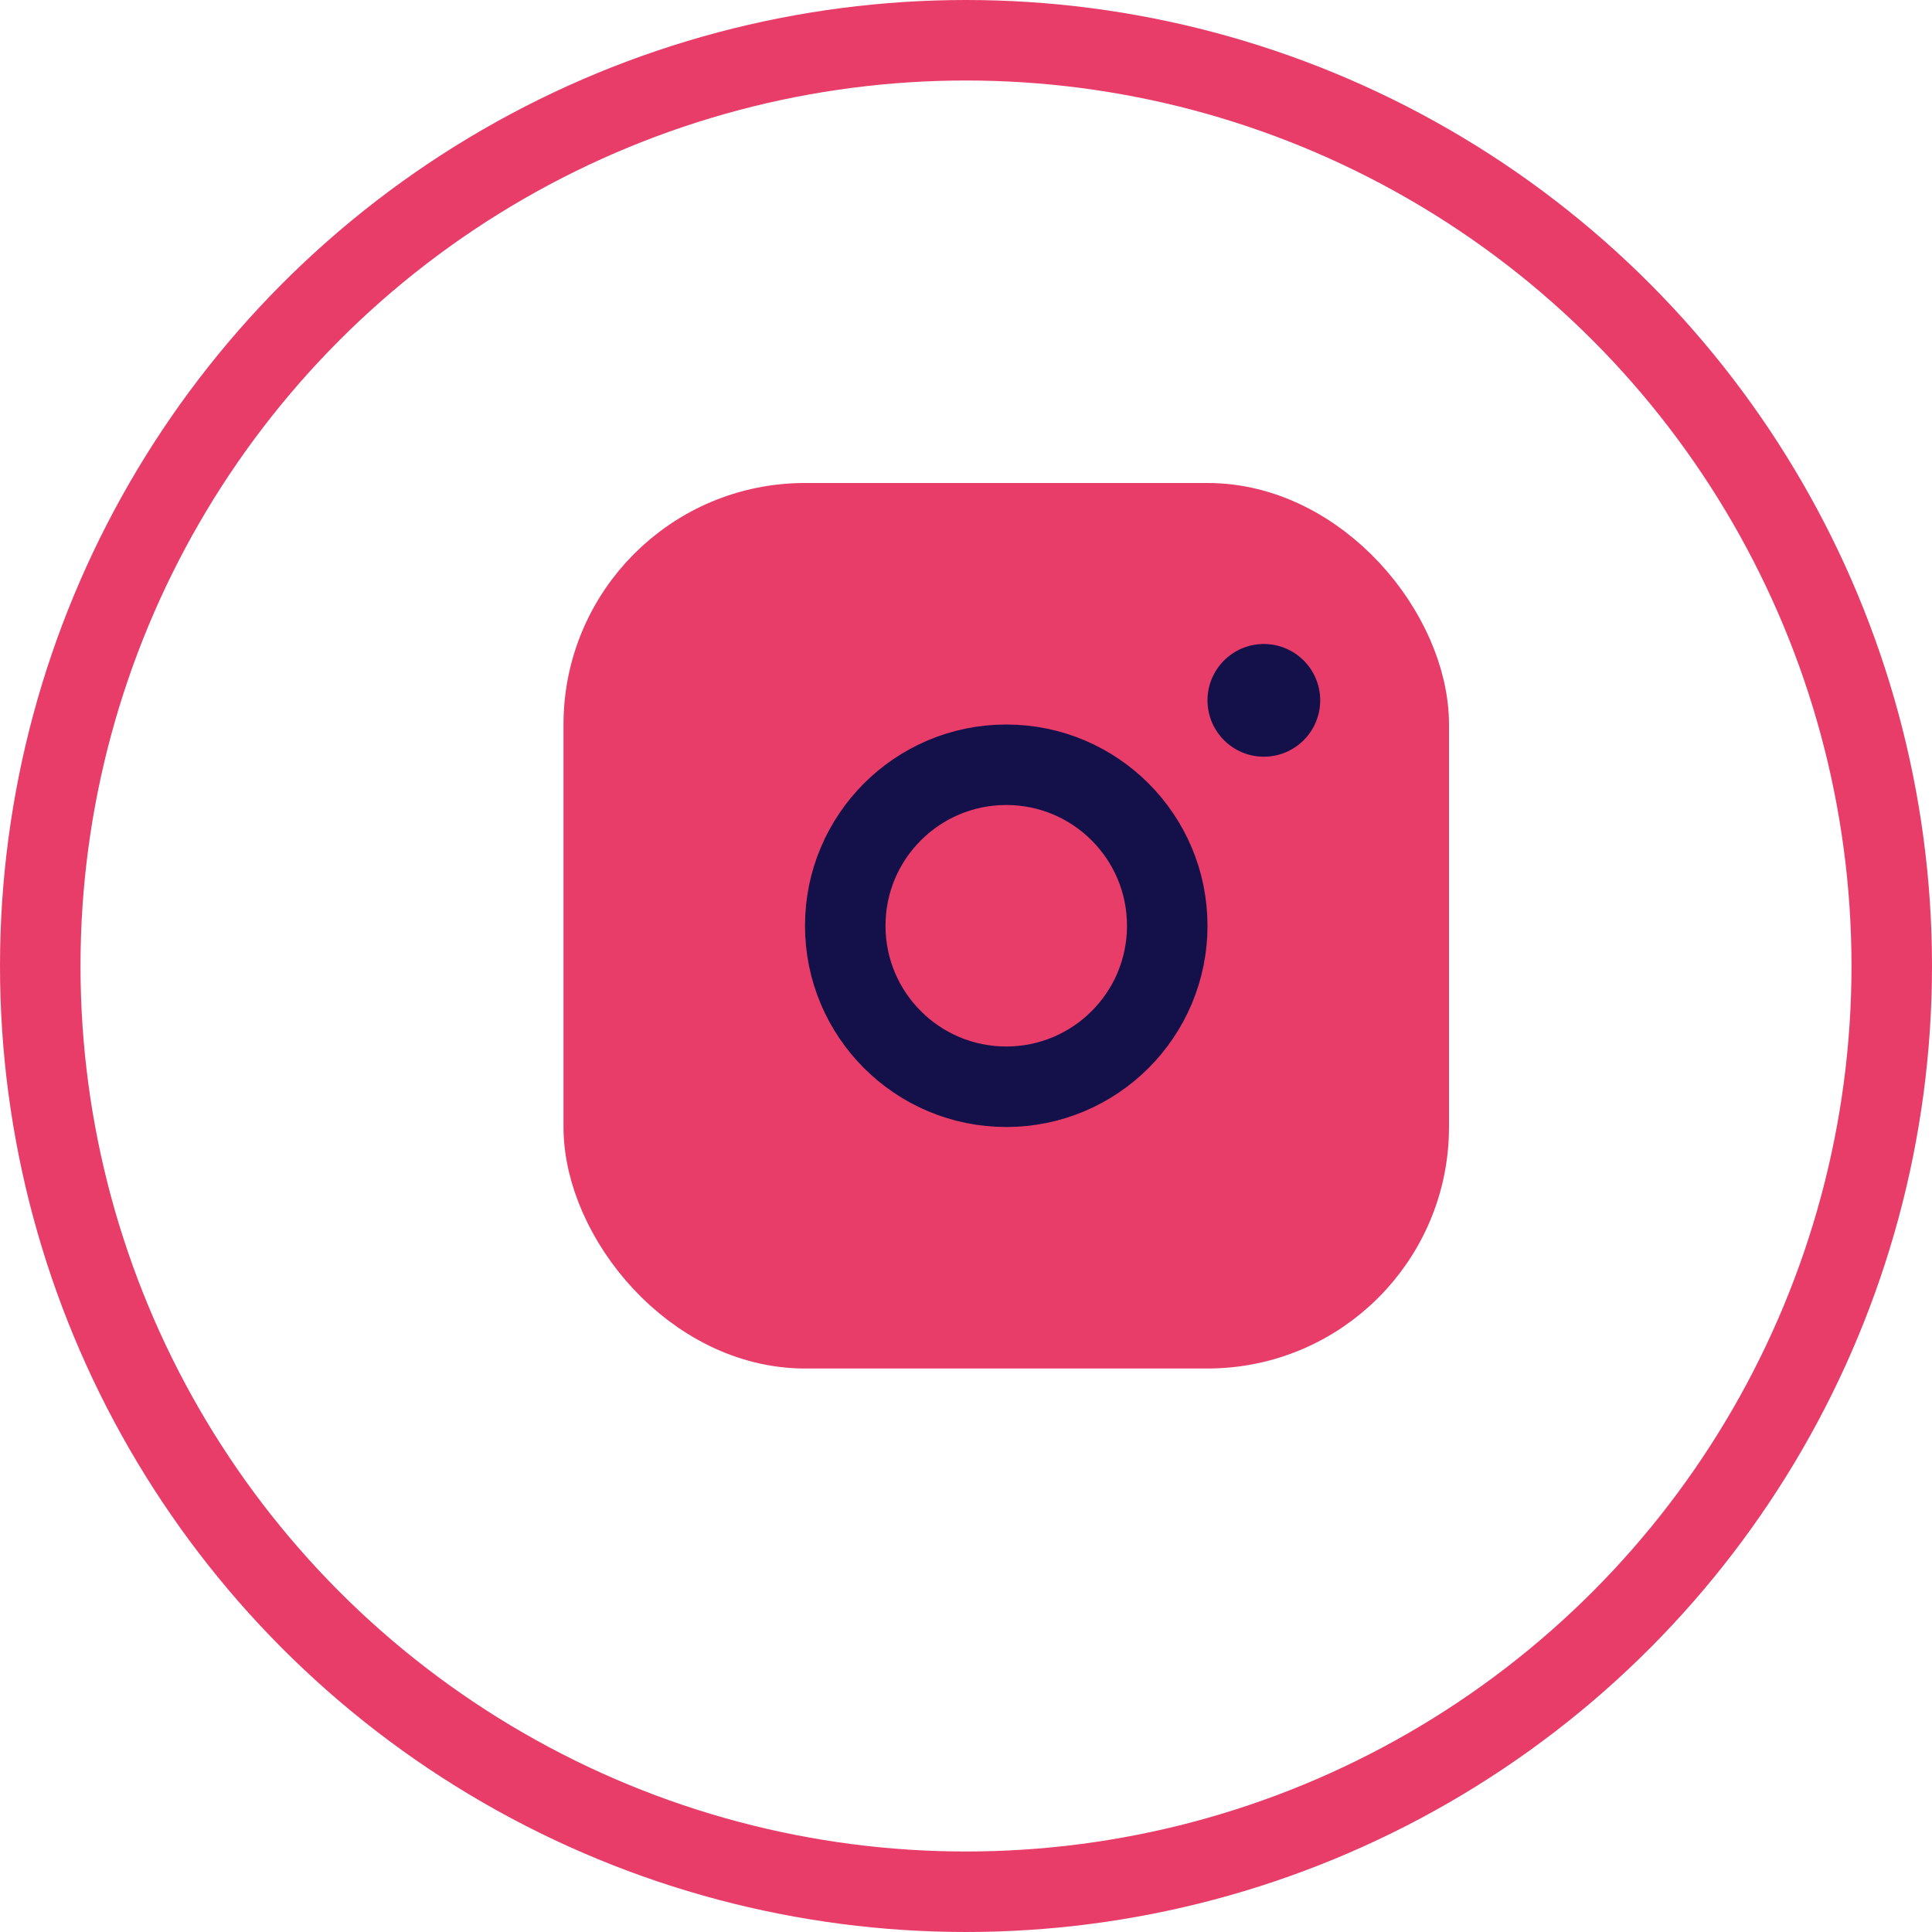 <svg width="24" height="24" viewBox="0 0 24 24" fill="none" xmlns="http://www.w3.org/2000/svg">
<circle cx="12" cy="12" r="11.5" stroke="#E83D69"/>
<rect x="7.5" y="6.5" width="10" height="10" rx="2.5" fill="#E83D69" stroke="#E83D69"/>
<circle cx="12.5" cy="11.5" r="2" stroke="#14104A"/>
<circle cx="15.7" cy="8.7" r="0.7" fill="#14104A"/>
</svg>
